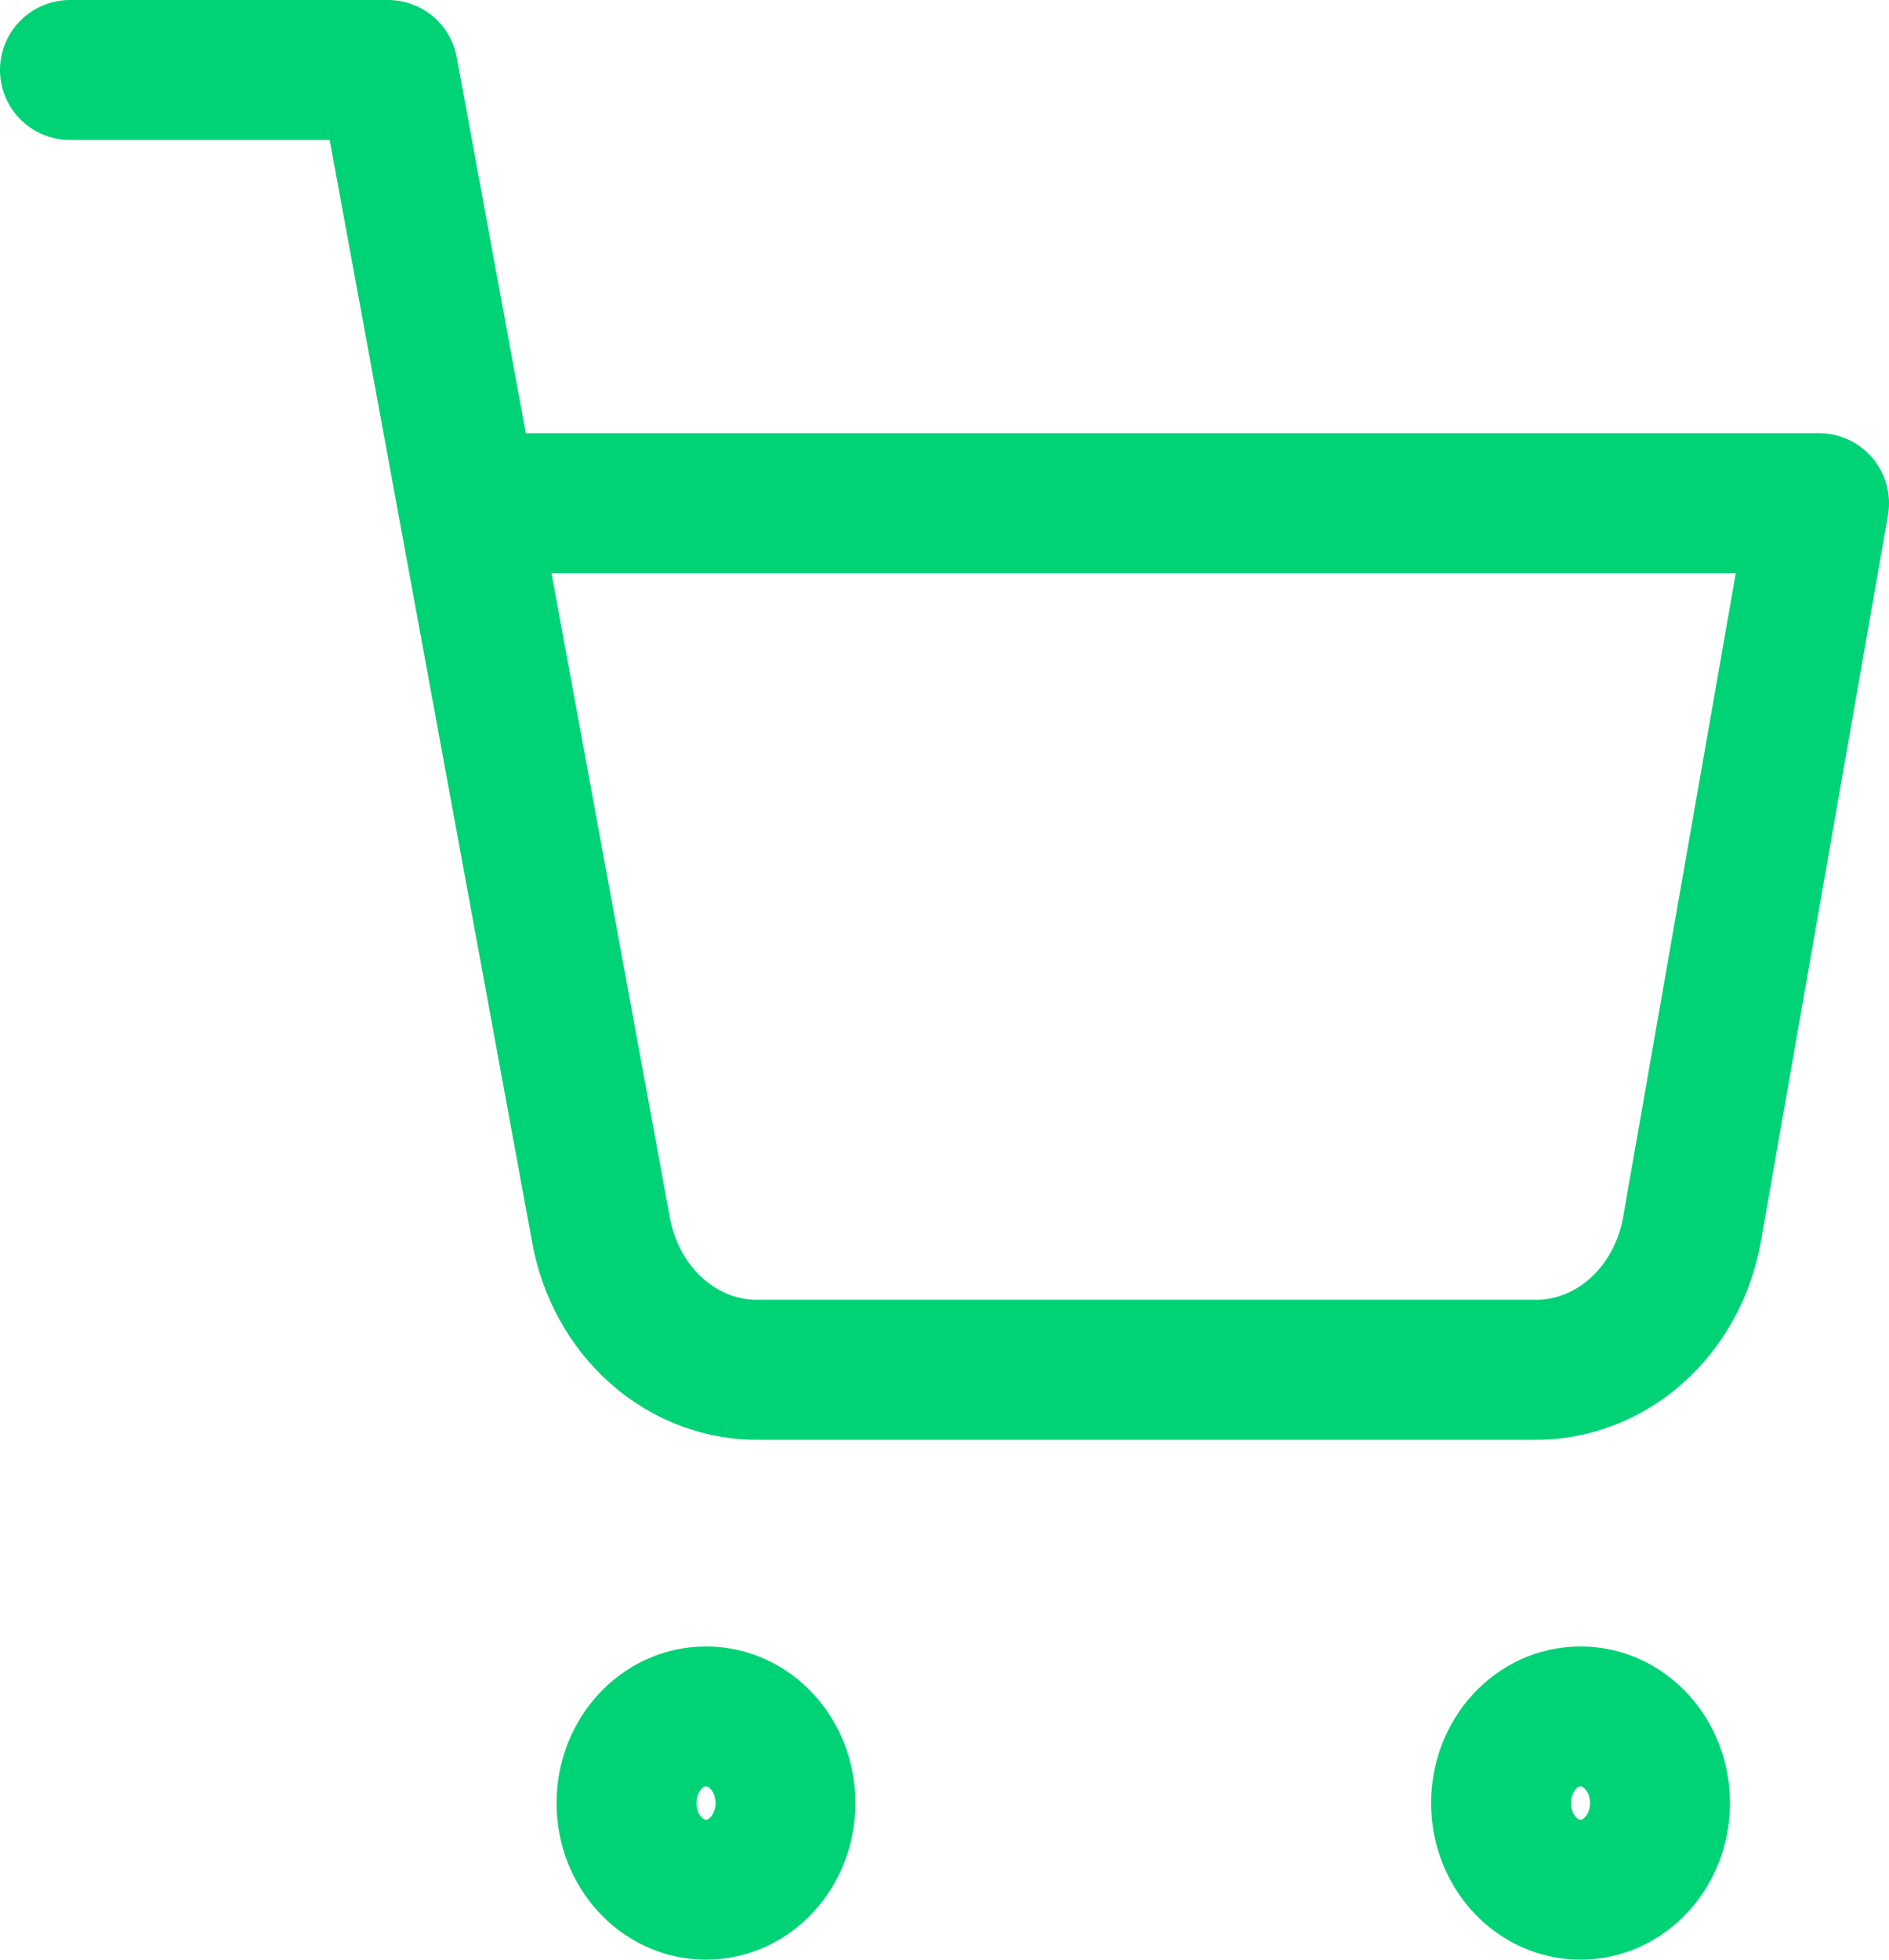 <svg width="27" height="28" viewBox="0 0 27 28" fill="none" xmlns="http://www.w3.org/2000/svg">
<path d="M10.091 27C10.719 27 11.227 26.446 11.227 25.762C11.227 25.078 10.719 24.524 10.091 24.524C9.463 24.524 8.955 25.078 8.955 25.762C8.955 26.446 9.463 27 10.091 27Z" stroke="#00D276" stroke-width="2" stroke-linecap="round" stroke-linejoin="round"/>
<path d="M22.591 27C23.218 27 23.727 26.446 23.727 25.762C23.727 25.078 23.218 24.524 22.591 24.524C21.963 24.524 21.455 25.078 21.455 25.762C21.455 26.446 21.963 27 22.591 27Z" stroke="#00D276" stroke-width="2" stroke-linecap="round" stroke-linejoin="round"/>
<path d="M1 1H5.545L8.591 17.578C8.695 18.148 8.979 18.66 9.395 19.025C9.81 19.389 10.33 19.583 10.864 19.571H21.909C22.442 19.583 22.962 19.389 23.378 19.025C23.793 18.66 24.078 18.148 24.182 17.578L26 7.19H6.682" stroke="#00D276" stroke-width="2" stroke-linecap="round" stroke-linejoin="round"/>
</svg>
